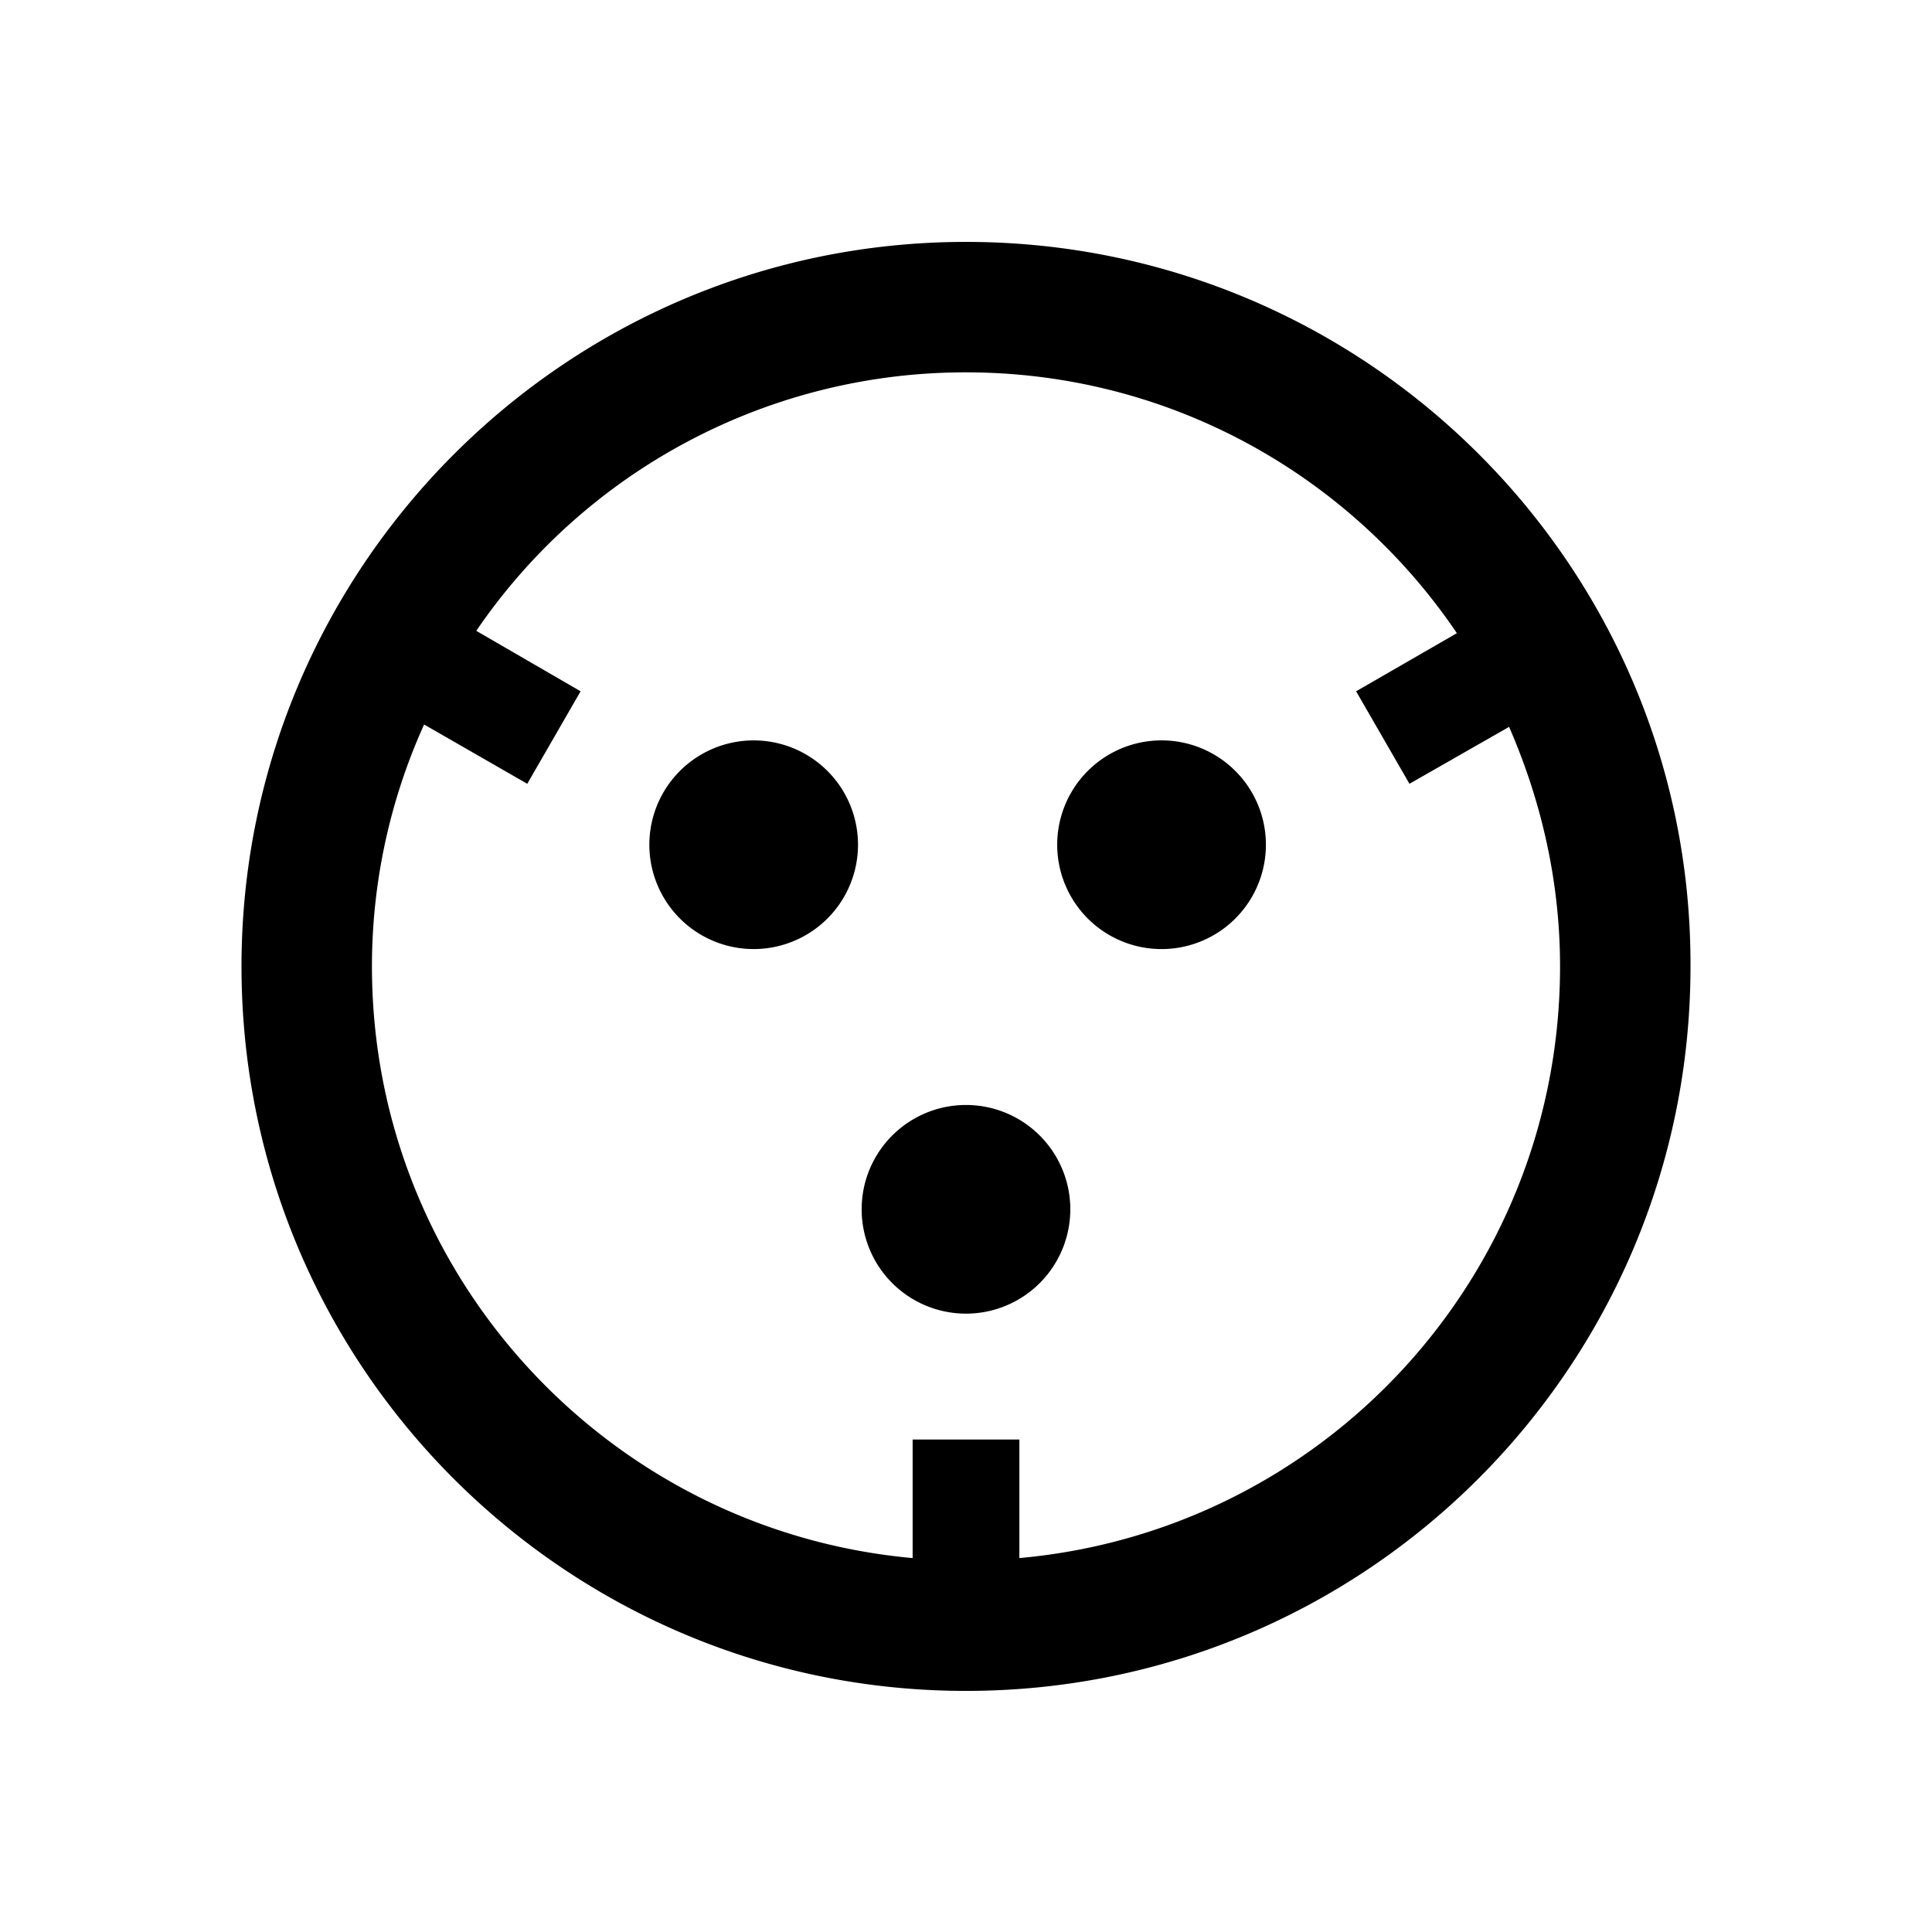 <svg viewBox="0 0 48 48" class="createSvgIcon__Svg-sc-1l8xi8d-0 loXvaP ability-icon"><path fill-rule="evenodd" clip-rule="evenodd" d="M6 24.01c0-9.928 8.072-18 18-18 9.957 0 18.03 8.072 18 18 0 9.928-8.043 18-18 18-9.928 0-18-8.043-18-18Zm19.326 11.754v2.946c7.541-.677 13.433-6.982 13.433-14.7 0-2.121-.471-4.125-1.266-5.951l-2.475 1.414-1.326-2.298 2.504-1.444c-2.651-3.918-7.129-6.48-12.196-6.48a14.708 14.708 0 0 0-12.167 6.422l2.592 1.502-1.325 2.298L10.537 18a14.565 14.565 0 0 0-1.296 6.01c0 7.718 5.921 14.023 13.433 14.7v-2.946h2.652Zm1.265-5.77a2.592 2.592 0 1 1-5.183 0 2.592 2.592 0 0 1 5.183 0Zm-7.866-6.415a2.592 2.592 0 1 0 0-5.184 2.592 2.592 0 0 0 0 5.184Zm12.726-2.592a2.592 2.592 0 1 1-5.185 0 2.592 2.592 0 0 1 5.185 0Z"/></svg>